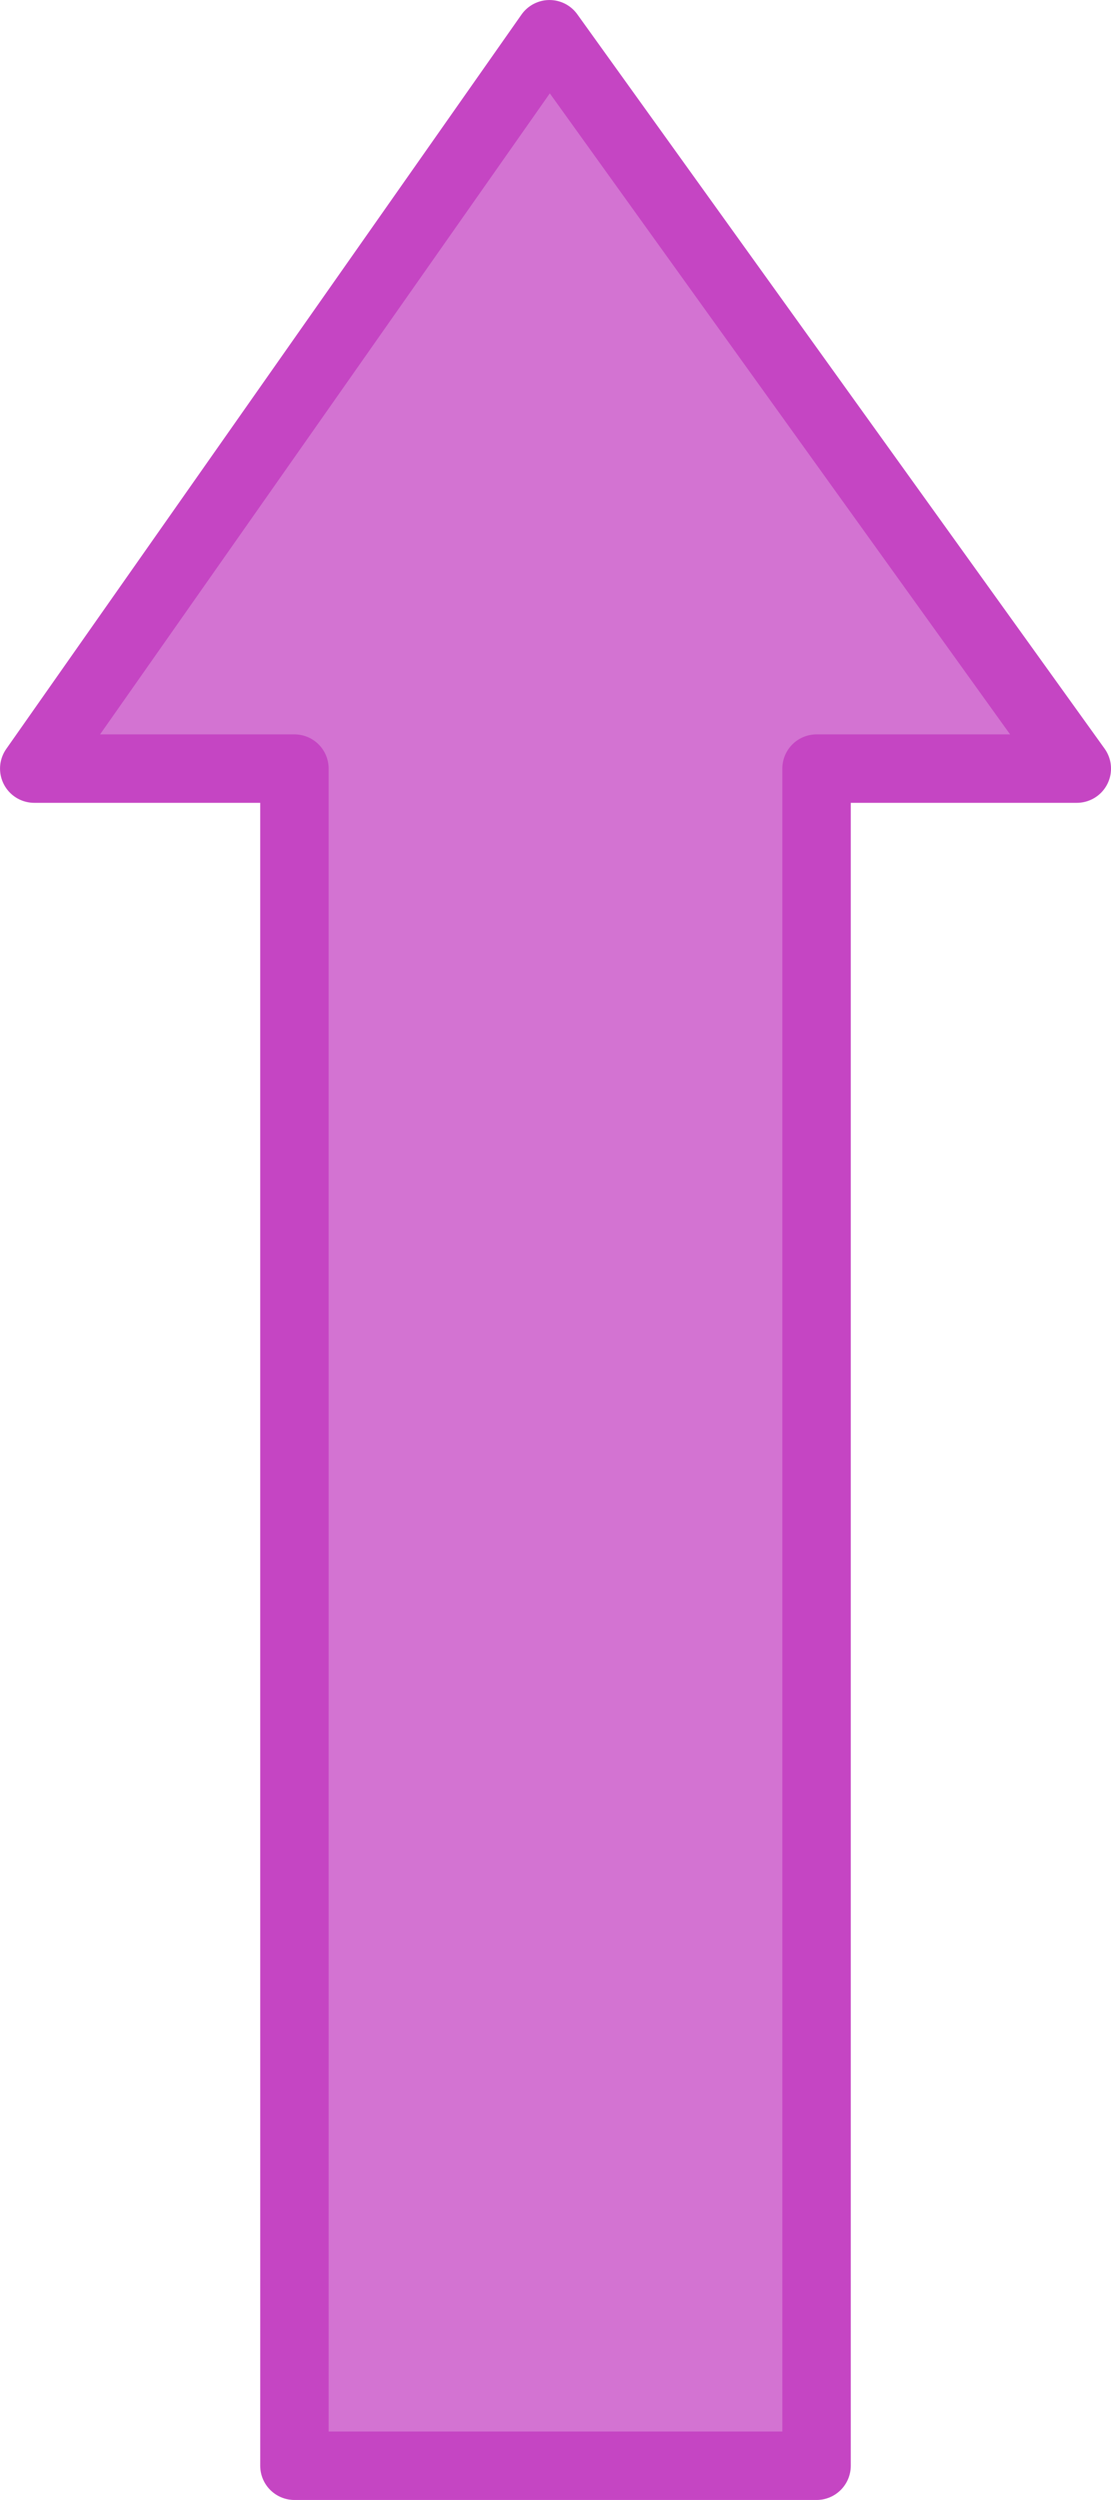 <?xml version="1.0" encoding="UTF-8" standalone="no"?>
<svg
   id="svg30590"
   width="6mm"
   height="13.5mm"
   version="1.1"
   viewBox="0 0 22.677 51.024"
   sodipodi:docname="TSSLPT51.svg"
   inkscape:version="1.1.2 (0a00cf5339, 2022-02-04)"
   inkscape:export-filename="TSSLPT51.png"
   inkscape:export-xdpi="163.18097"
   inkscape:export-ydpi="163.18097"
   xmlns:inkscape="http://www.inkscape.org/namespaces/inkscape"
   xmlns:sodipodi="http://sodipodi.sourceforge.net/DTD/sodipodi-0.dtd"
   xmlns="http://www.w3.org/2000/svg"
   xmlns:svg="http://www.w3.org/2000/svg">
  <defs
     id="defs15427" />
  <sodipodi:namedview
     id="namedview15425"
     pagecolor="#505050"
     bordercolor="#eeeeee"
     borderopacity="1"
     inkscape:showpageshadow="0"
     inkscape:pageopacity="0"
     inkscape:pagecheckerboard="0"
     inkscape:deskcolor="#505050"
     showgrid="false"
     inkscape:zoom="13.261673"
     inkscape:cx="1.8097264"
     inkscape:cy="25.562385"
     inkscape:window-width="1920"
     inkscape:window-height="1011"
     inkscape:window-x="0"
     inkscape:window-y="32"
     inkscape:window-maximized="1"
     inkscape:current-layer="svg30590"
     inkscape:document-units="px"
     inkscape:pageshadow="2"
     fit-margin-top="0"
     fit-margin-left="0"
     fit-margin-right="0"
     fit-margin-bottom="0" />
  <path
     id="path30584"
     d="M 0.699,15.687 11.216,0.699 21.979,15.687 H 16.667 V 50.325 H 6.01 l -3.27e-4,-34.638 z"
     style="fill:#c545c3;fill-opacity:0.748;stroke:#c545c3;stroke-width:1.397;stroke-linecap:round;stroke-linejoin:round;stroke-miterlimit:4;stroke-dasharray:none;stroke-dashoffset:0.8;stroke-opacity:1"
     sodipodi:nodetypes="cccccccc" />
</svg>
